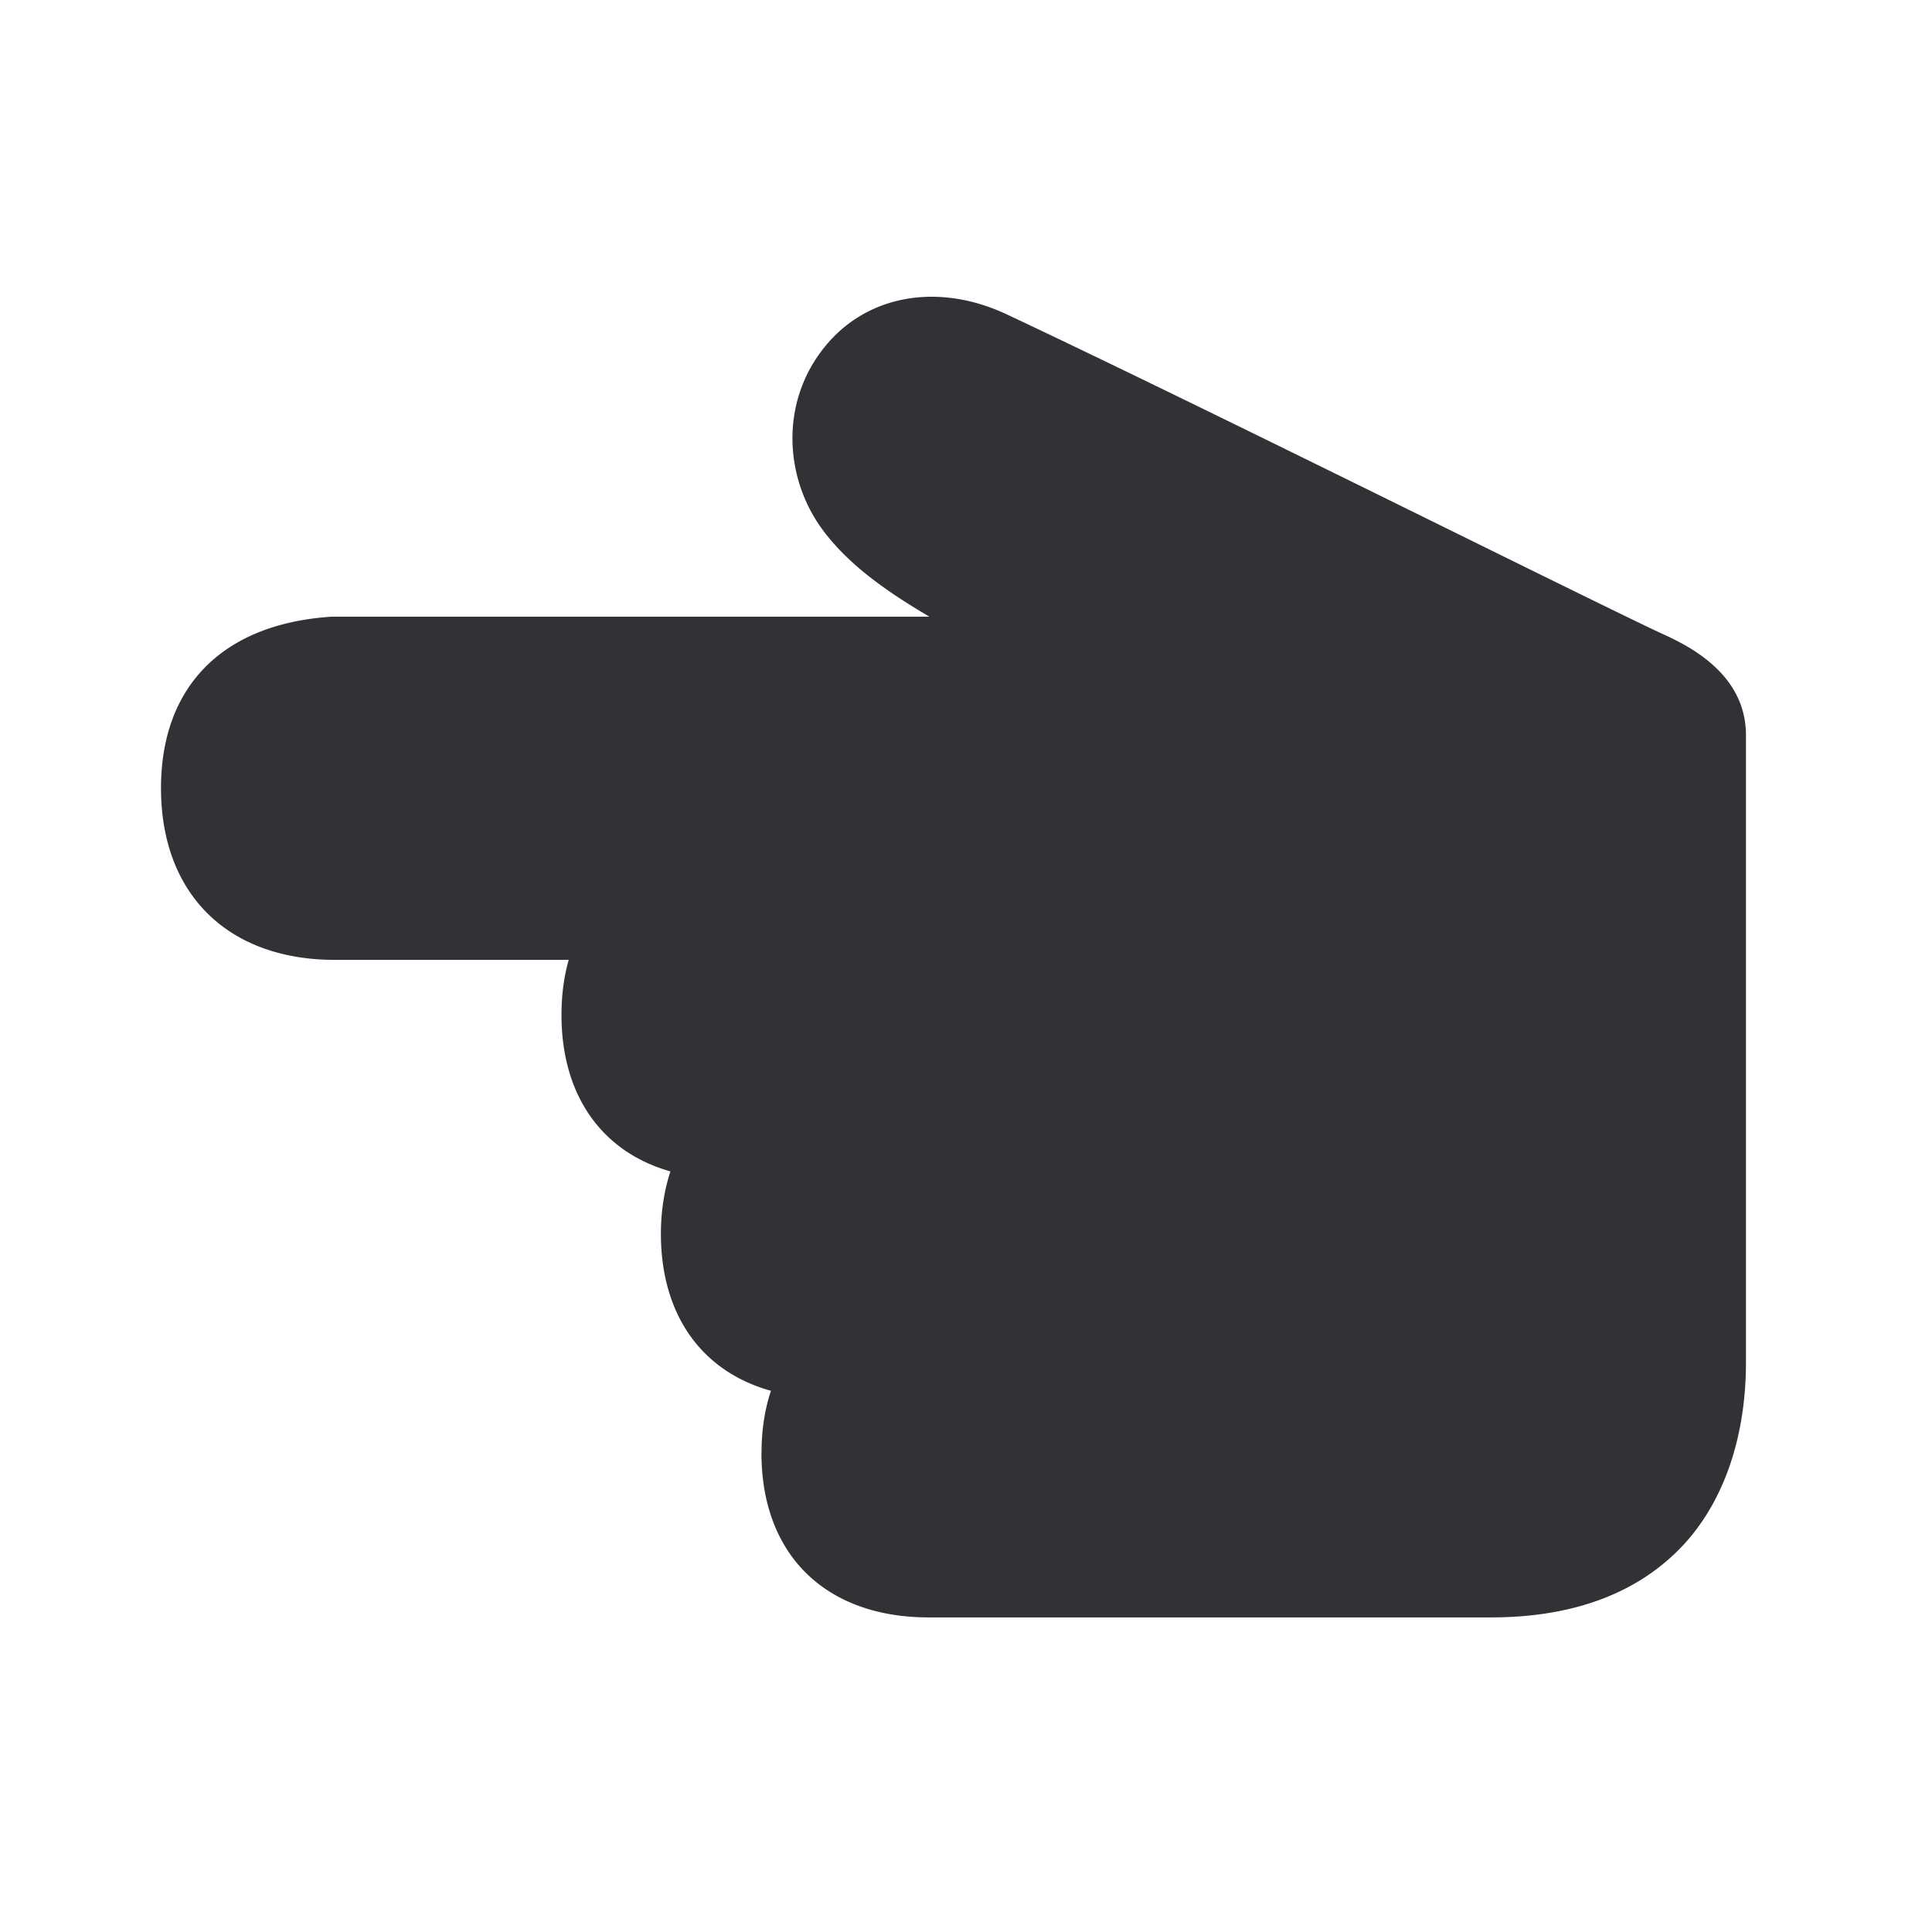 <svg width="24" height="24" viewBox="0 0 24 24" xmlns="http://www.w3.org/2000/svg"><path d="M9.46 18.05c0-.283.039-.54.117-.773-.857-.238-1.367-.94-1.367-1.95 0-.282.042-.543.118-.775-.849-.241-1.353-.941-1.353-1.944 0-.247.03-.476.09-.684H4.161C2.83 11.924 2 11.106 2 9.79c0-1.266.77-2.042 2.118-2.129h7.428c-.577-.339-.98-.644-1.272-1.008a1.927 1.927 0 01-.43-1.208c0-.403.13-.8.397-1.131.52-.65 1.409-.81 2.263-.41 1.448.681 3.776 1.827 5.647 2.749 1.165.574 2.174 1.07 2.476 1.21.32.145 1.062.49 1.062 1.271v7.788c0 .983-.308 1.82-.866 2.36-.554.539-1.33.81-2.302.81h-6.997c-1.275-.005-2.065-.784-2.065-2.042z" fill="#313235" fill-rule="nonzero"/></svg>